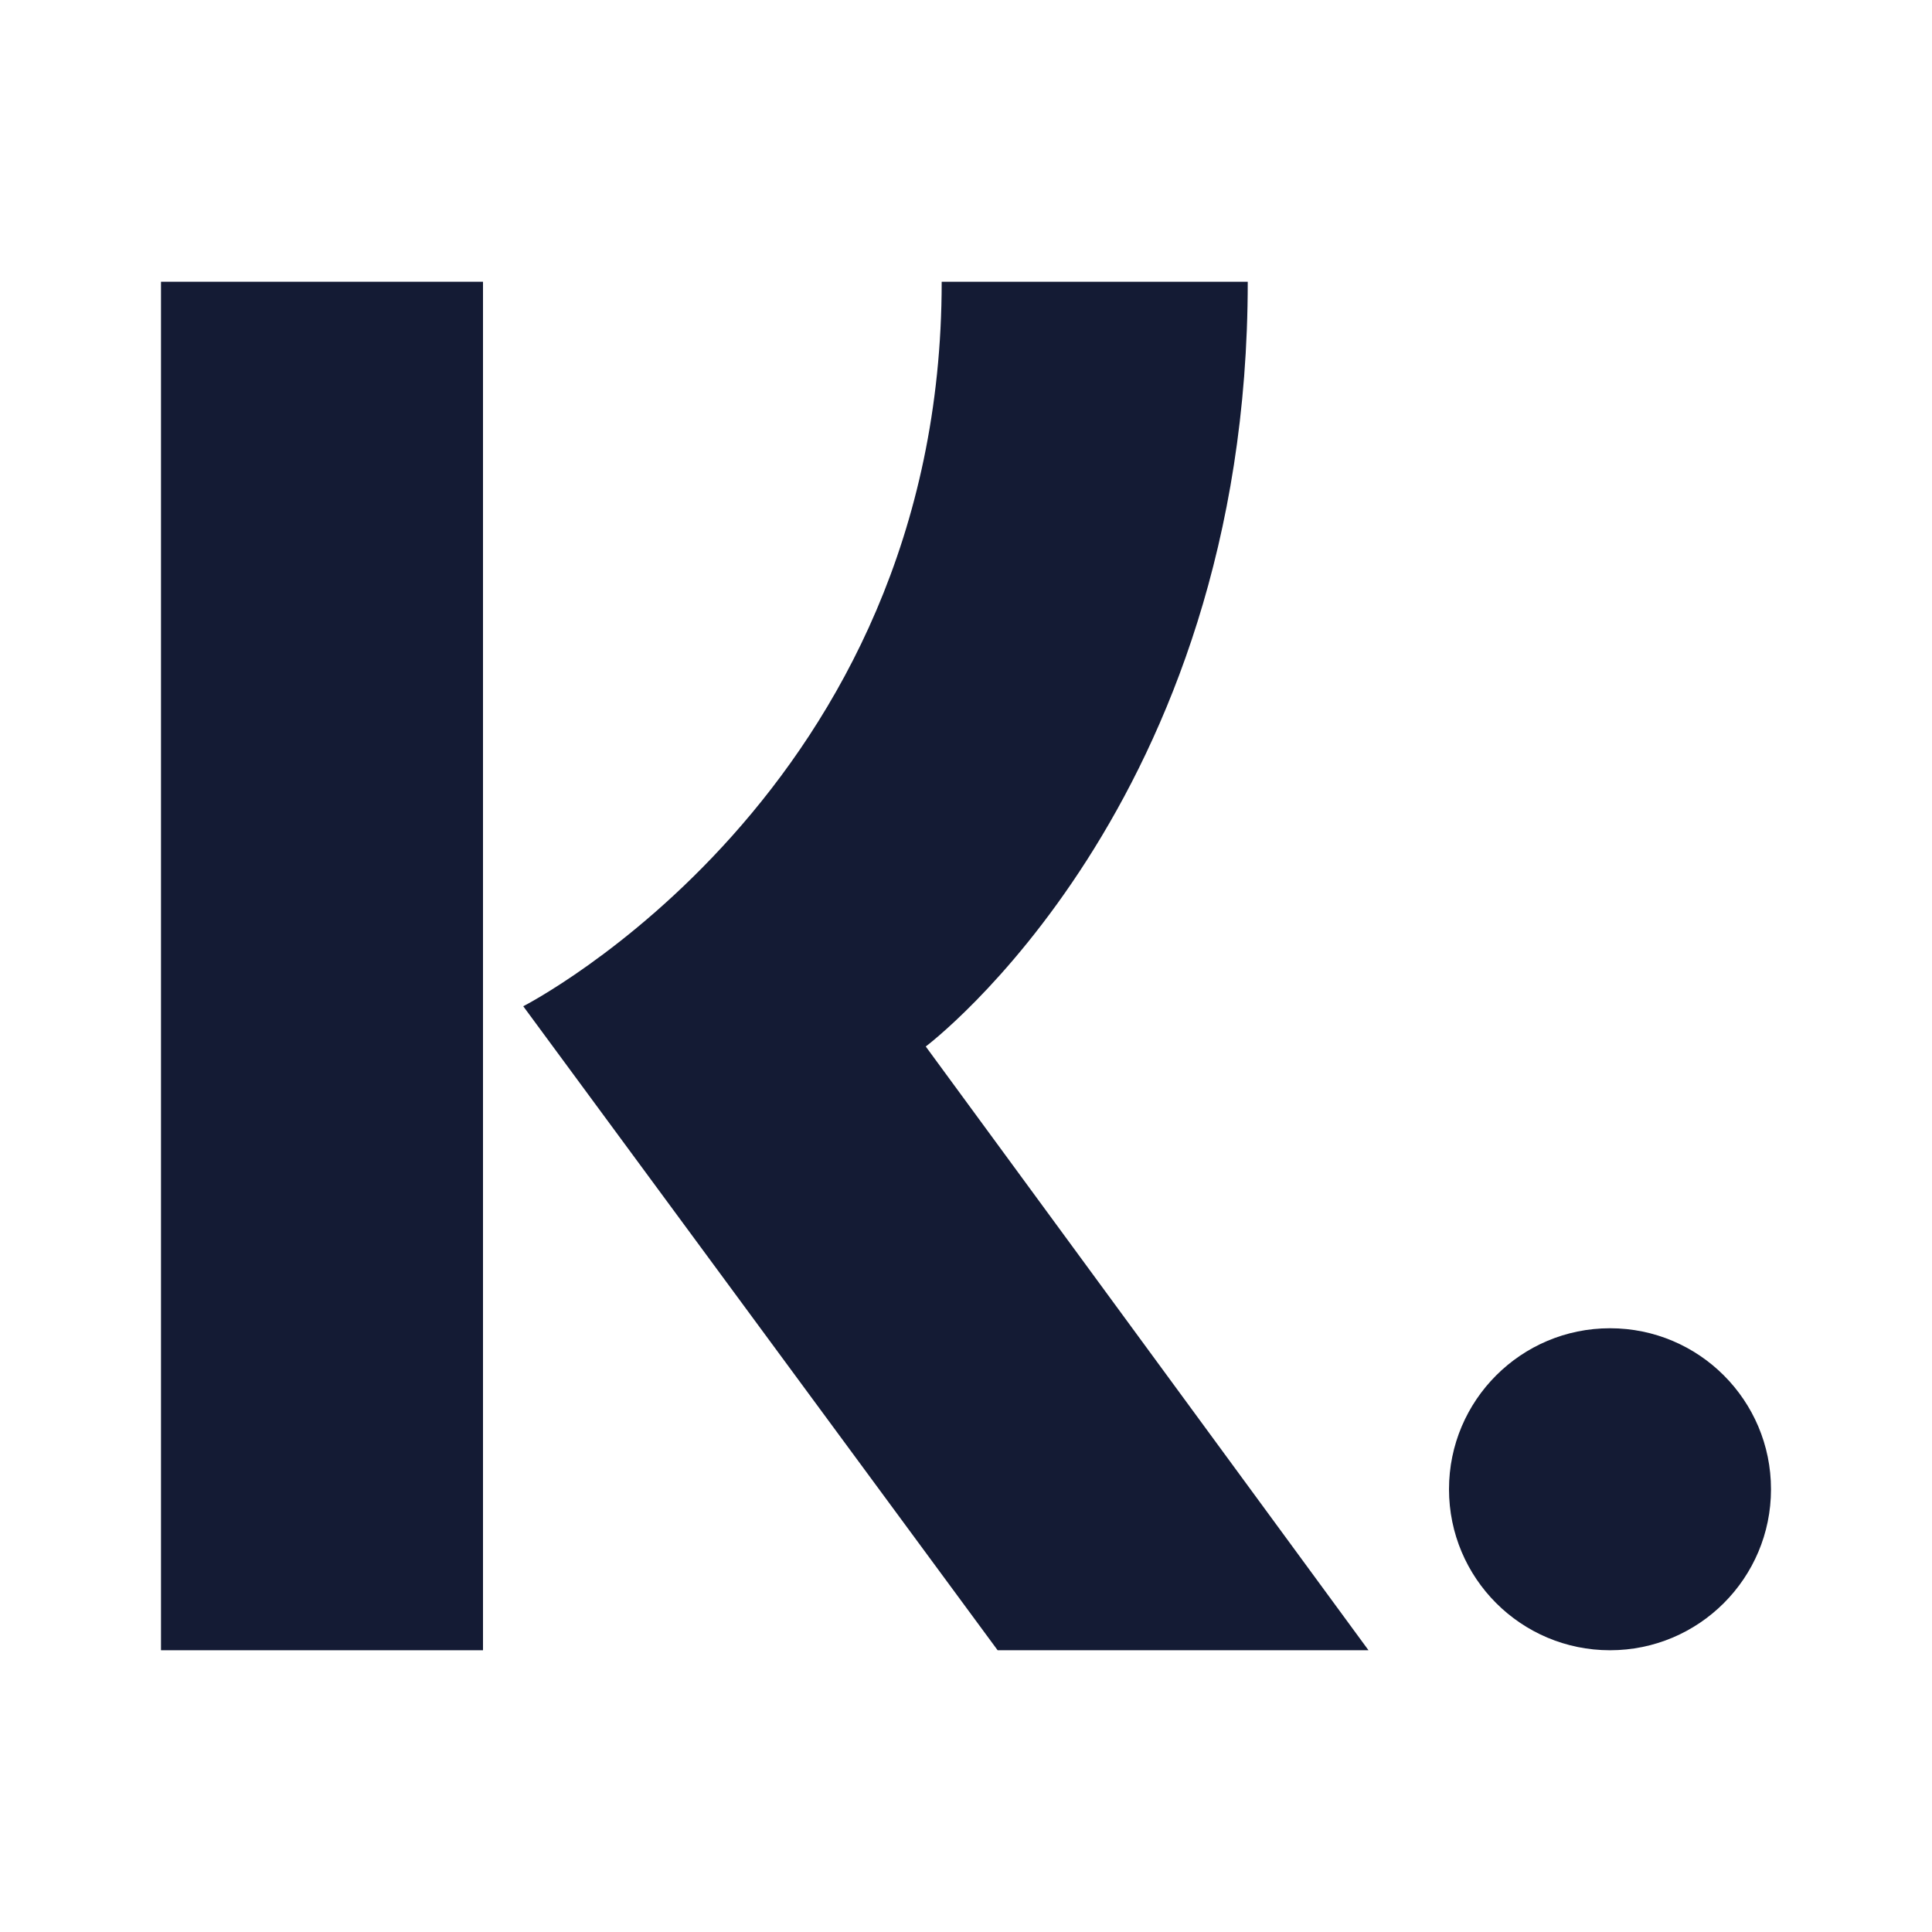 <svg width="24" height="24" viewBox="0 0 24 24" fill="none" xmlns="http://www.w3.org/2000/svg">
<circle cx="20" cy="18.5" r="2" fill="#141B34"/>
<rect x="2" y="3.5" width="4" height="17" fill="#141B34"/>
<path d="M15.5 3.5H11.698C11.698 9.846 6.5 12.5 6.5 12.5L12.393 20.5H17L11.5 13C11.5 13 15.5 10 15.5 3.5Z" fill="#141B34"/>
</svg>
